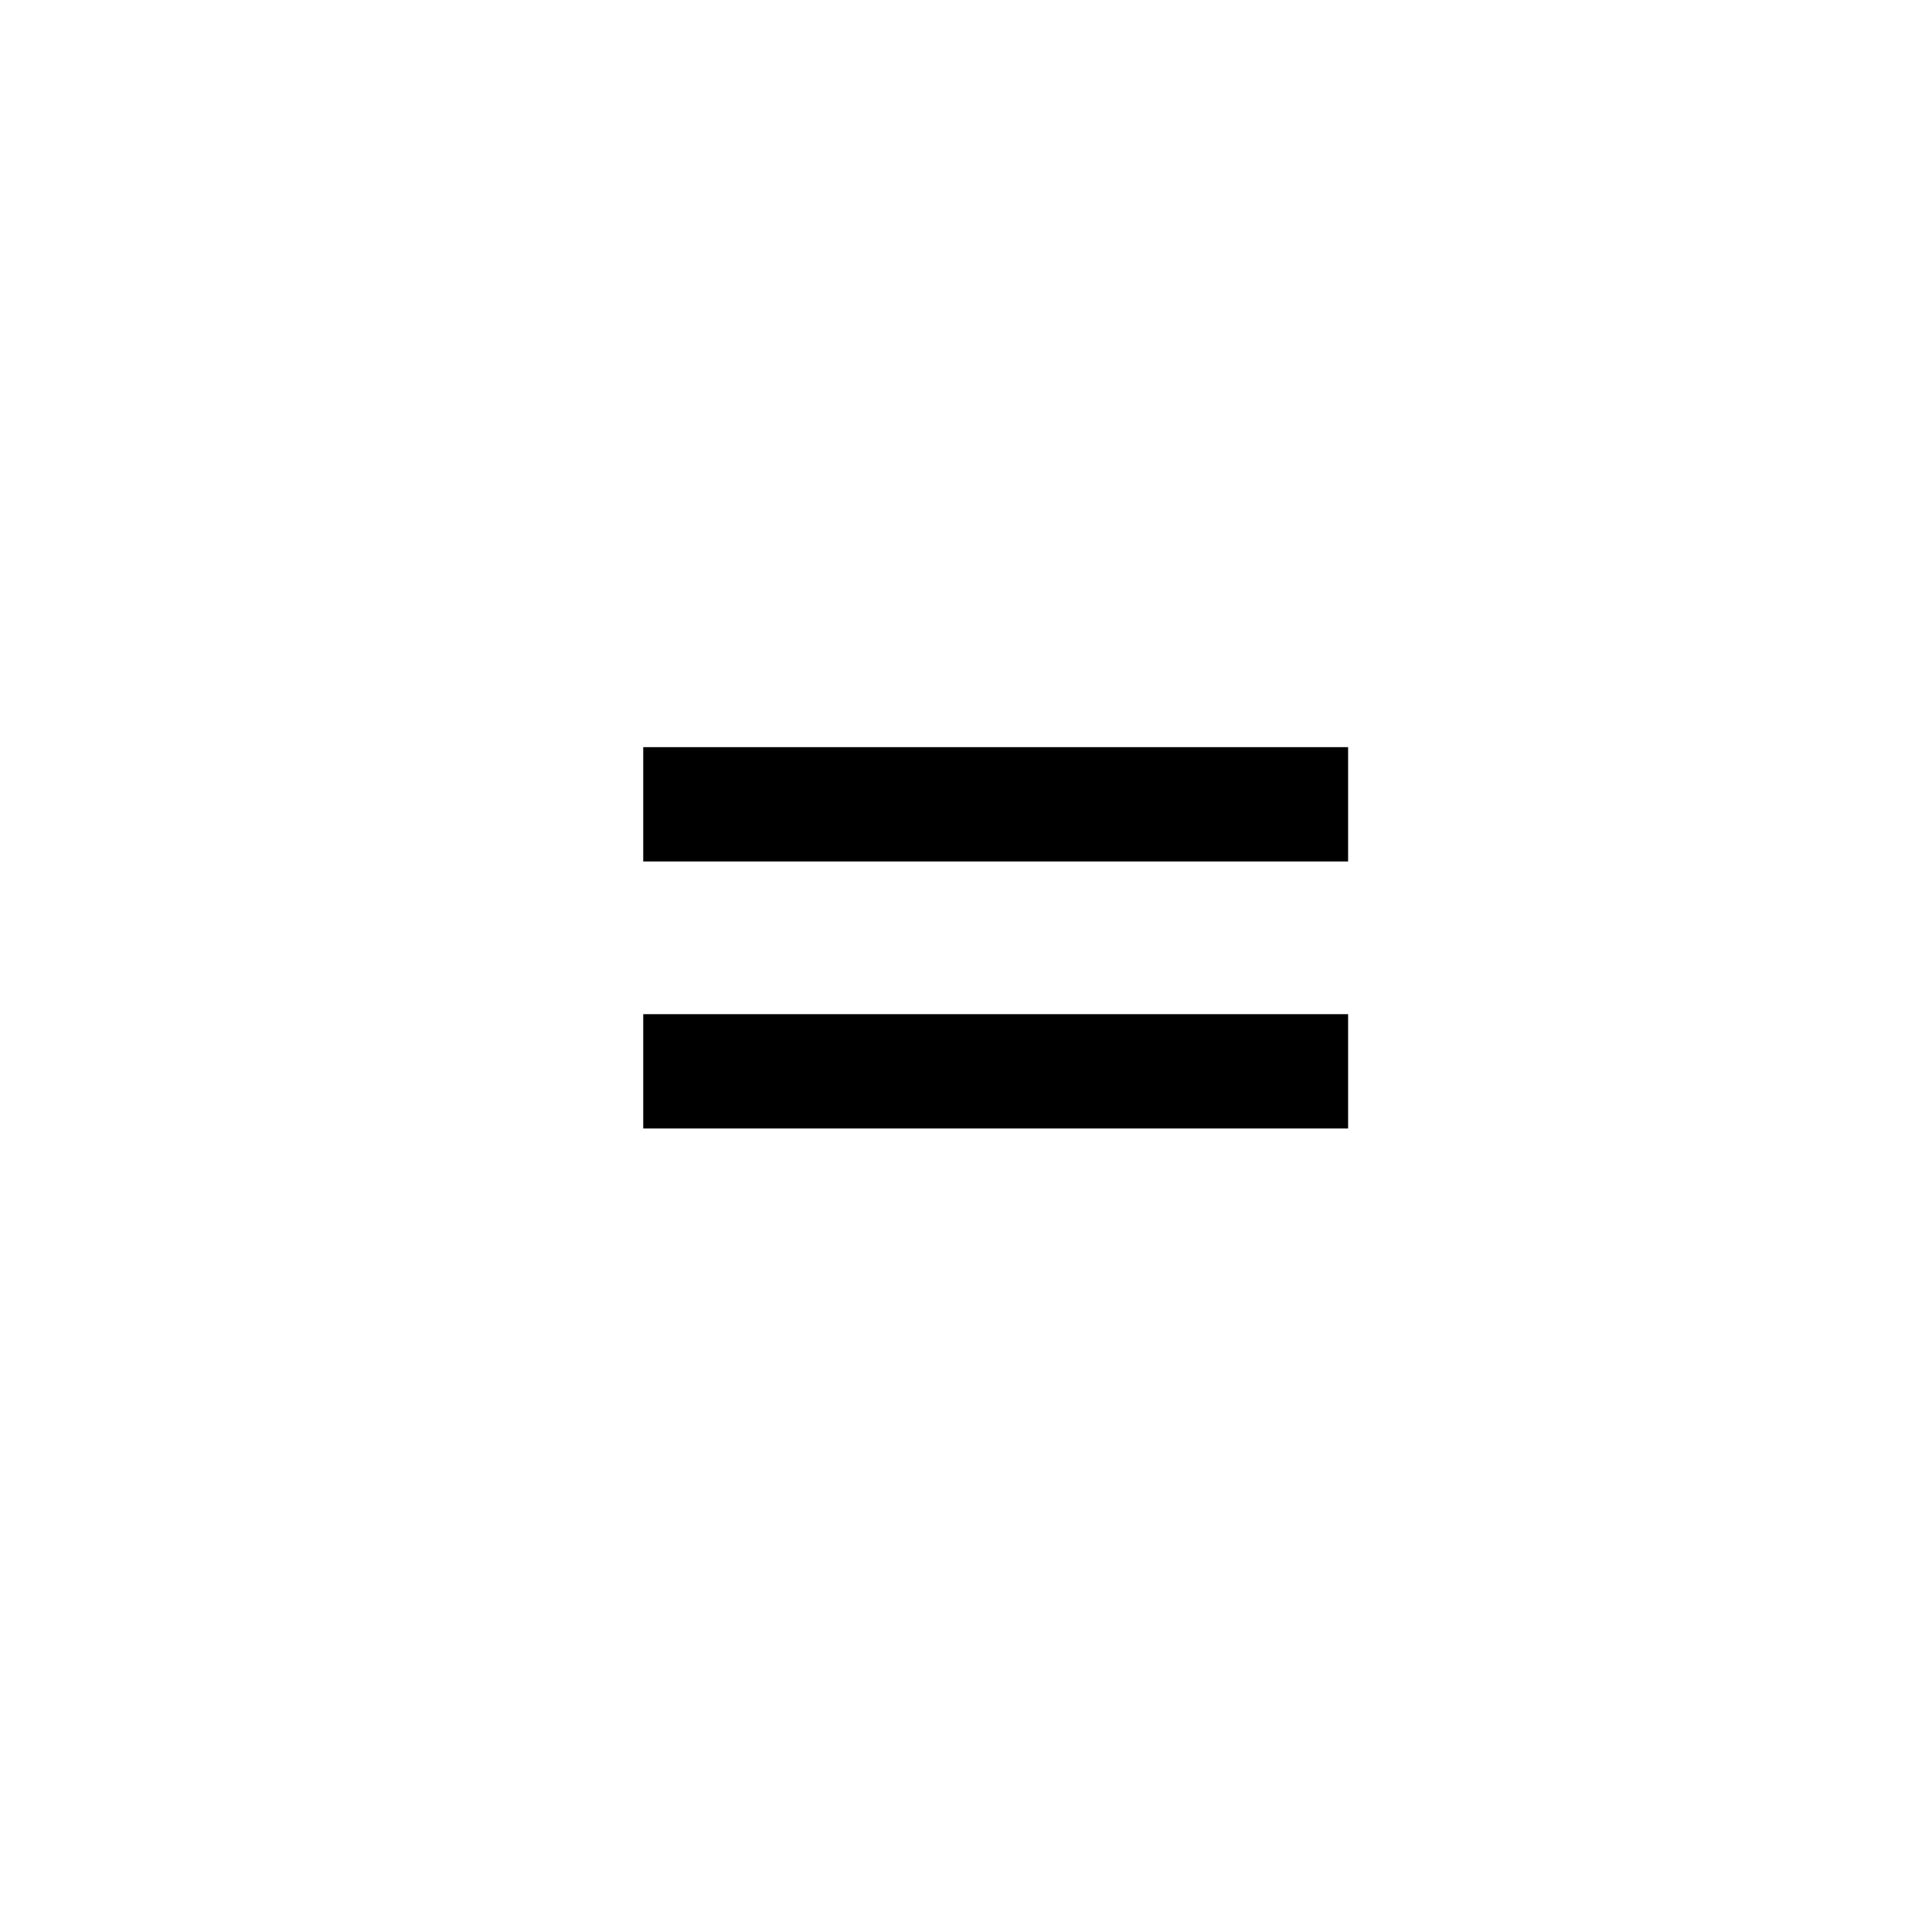 <?xml version="1.0" encoding="UTF-8" standalone="no"?>
<svg
   width="96"
   height="96"
   version="1.1"
   viewBox="0 0 25.4 25.4"
   id="svg1815"
   sodipodi:docname="parallel copy.svg"
   inkscape:version="1.3.2 (091e20e, 2023-11-25)"
   inkscape:export-filename="/Users/matthewferraro/Documents/git/CADmium/static/actions/horizontal.png"
   inkscape:export-xdpi="96"
   inkscape:export-ydpi="96"
   xmlns:inkscape="http://www.inkscape.org/namespaces/inkscape"
   xmlns:sodipodi="http://sodipodi.sourceforge.net/DTD/sodipodi-0.dtd"
   xmlns="http://www.w3.org/2000/svg"
   xmlns:svg="http://www.w3.org/2000/svg">
  <defs
     id="defs1819" />
  <sodipodi:namedview
     id="namedview1817"
     pagecolor="#ffffff"
     bordercolor="#666666"
     borderopacity="1.0"
     inkscape:pageshadow="2"
     inkscape:pageopacity="0.0"
     inkscape:pagecheckerboard="0"
     showgrid="false"
     inkscape:zoom="6.78125"
     inkscape:cx="54.930876"
     inkscape:cy="47.926267"
     inkscape:window-width="1440"
     inkscape:window-height="847"
     inkscape:window-x="0"
     inkscape:window-y="565"
     inkscape:window-maximized="0"
     inkscape:current-layer="svg1815"
     inkscape:showpageshadow="2"
     inkscape:deskcolor="#d1d1d1" />
  <rect
     style="fill:#000000;stroke:#000000;stroke-width:1.191;stroke-linecap:round;stroke-dasharray:none;stroke-opacity:1"
     id="rect1"
     width="8.076"
     height="0.312"
     x="9.052"
     y="10.418" />
  <rect
     style="fill:#000000;stroke:#000000;stroke-width:1.191;stroke-linecap:round;stroke-dasharray:none;stroke-opacity:1"
     id="rect2"
     width="8.076"
     height="0.312"
     x="9.052"
     y="13.929" />
</svg>
